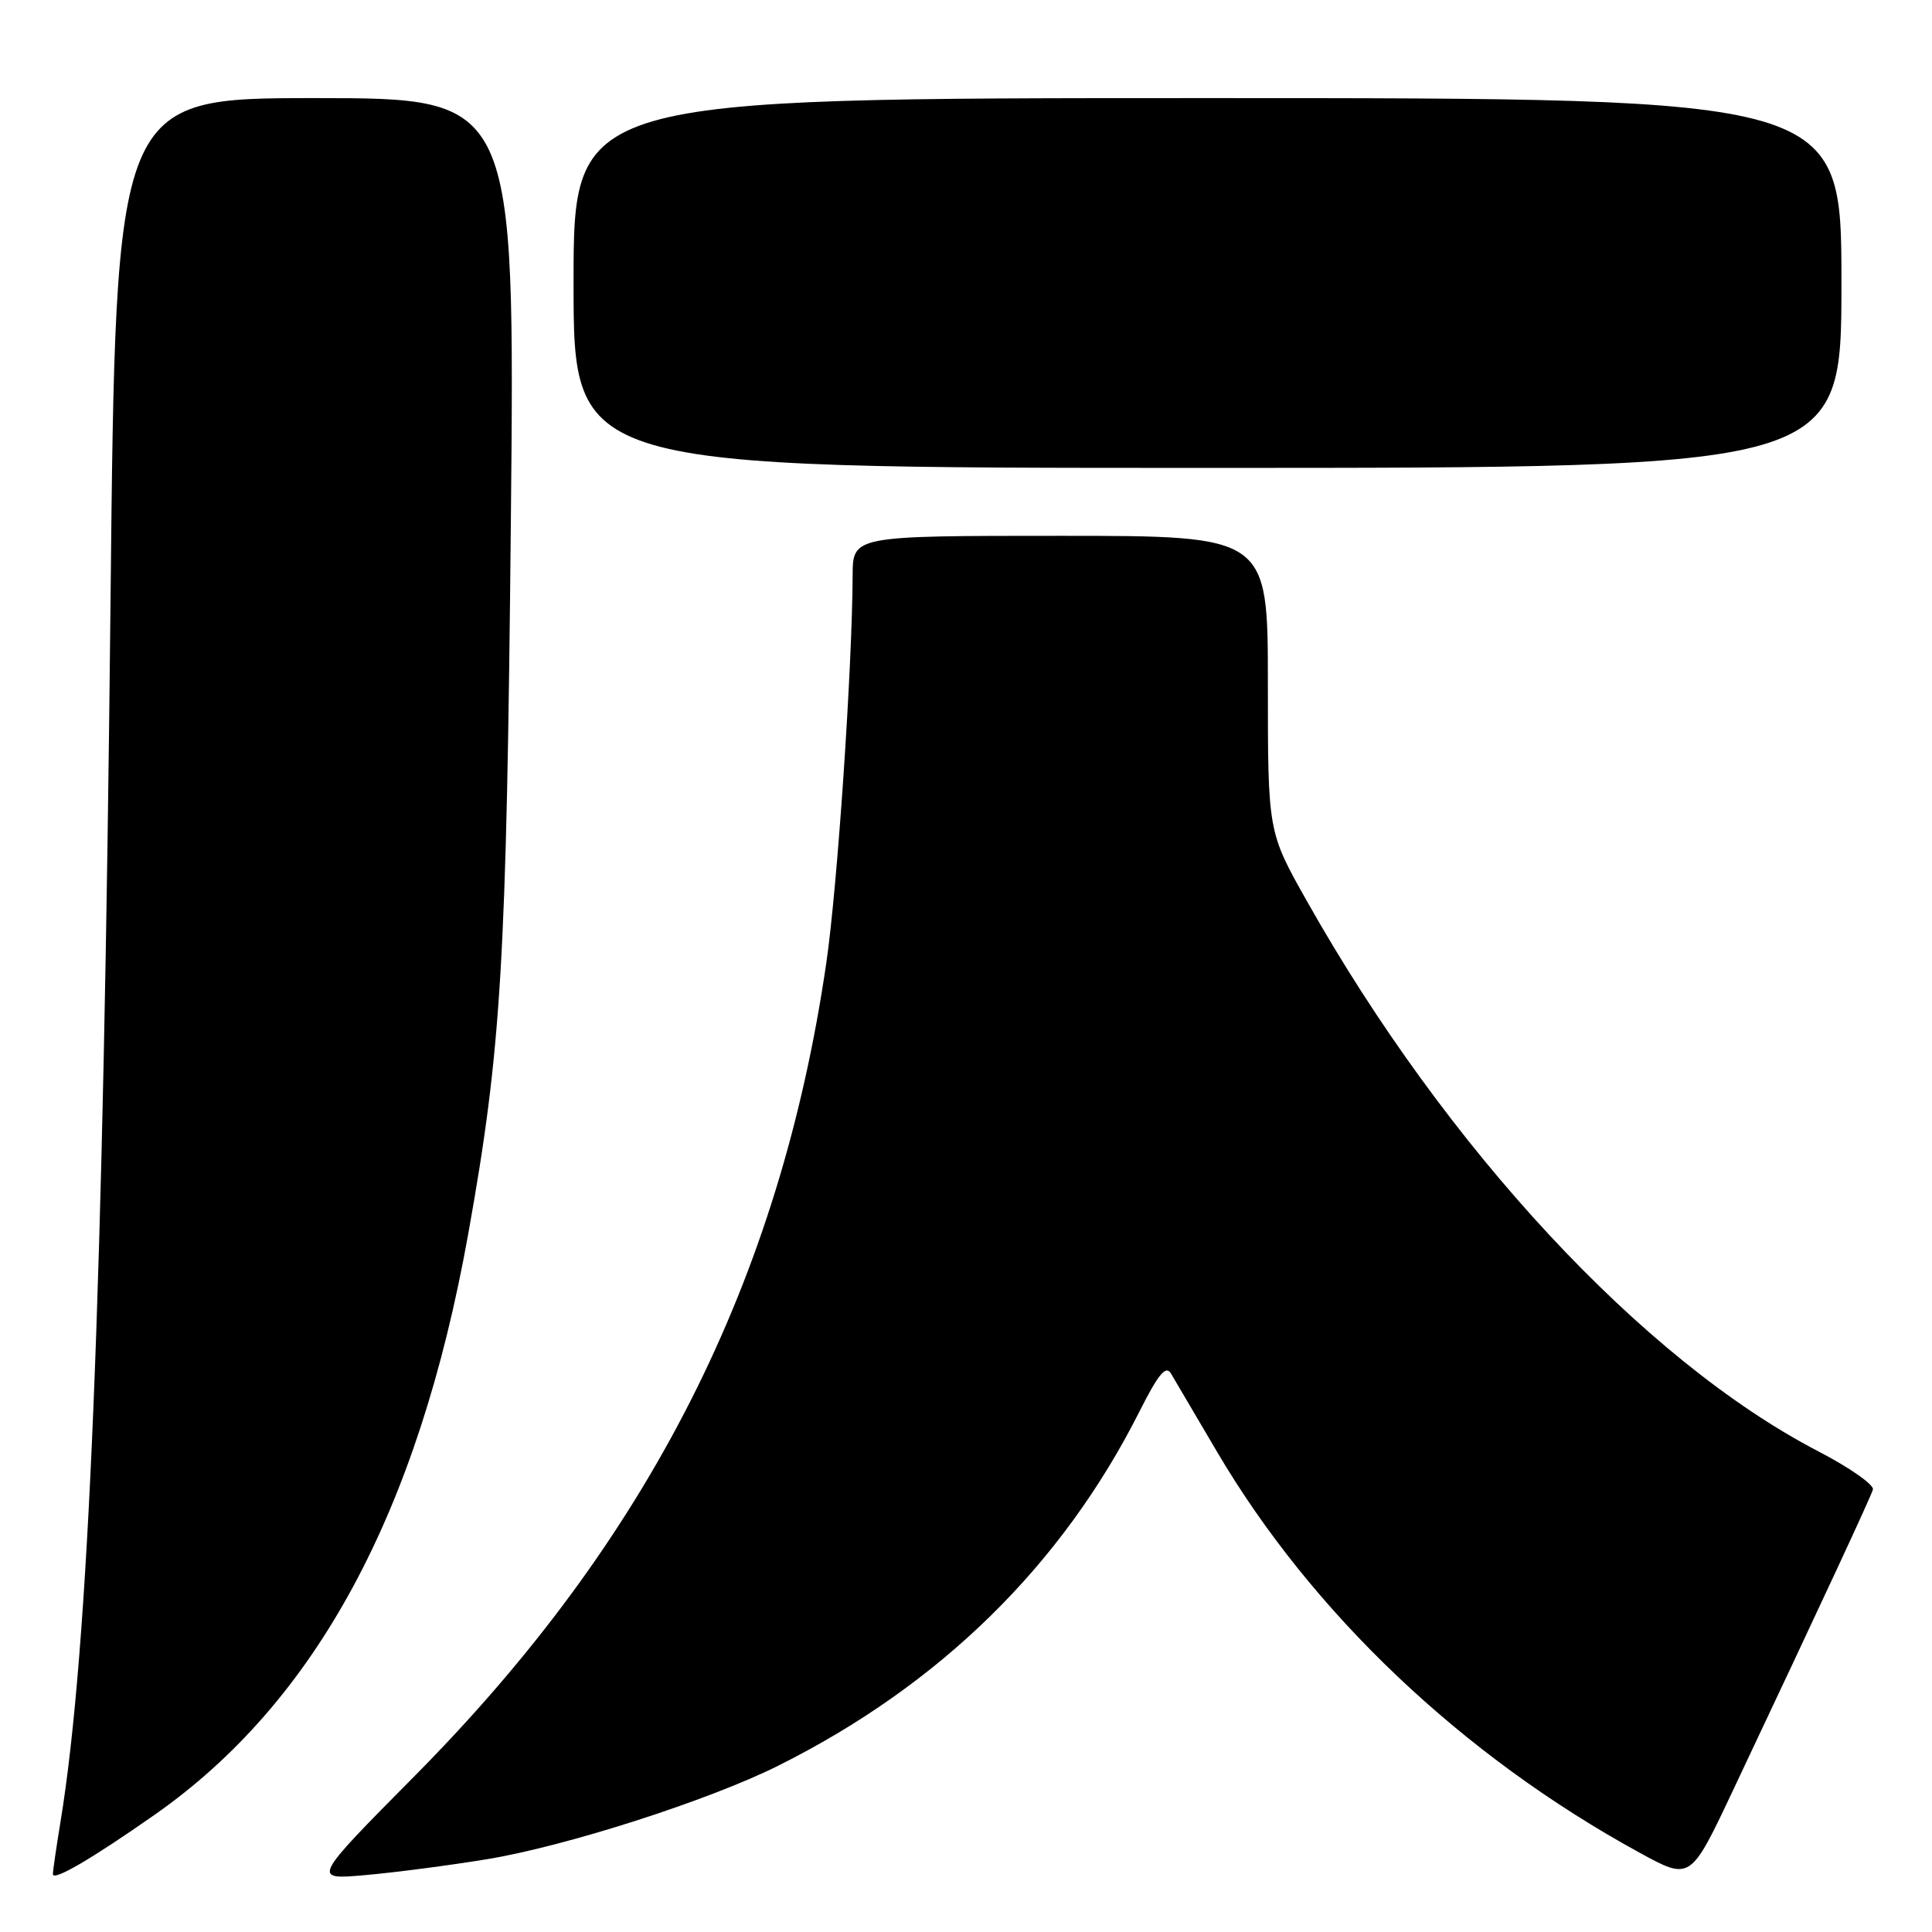 <?xml version="1.0" encoding="UTF-8" standalone="no"?>
<!DOCTYPE svg PUBLIC "-//W3C//DTD SVG 1.1//EN" "http://www.w3.org/Graphics/SVG/1.1/DTD/svg11.dtd" >
<svg xmlns="http://www.w3.org/2000/svg" xmlns:xlink="http://www.w3.org/1999/xlink" version="1.1" viewBox="0 0 256 256">
 <g >
 <path fill="currentColor"
d=" M 20.53 240.44 C 41.89 225.47 55.44 200.35 62.04 163.52 C 66.44 138.93 67.12 127.64 67.69 69.25 C 68.24 13.00 68.24 13.00 41.79 13.00 C 15.33 13.00 15.33 13.00 14.65 79.25 C 13.71 171.16 11.77 218.62 8.00 241.50 C 7.46 244.80 7.01 247.87 7.01 248.33 C 7.00 249.32 12.18 246.29 20.53 240.44 Z  M 64.50 246.36 C 74.95 244.65 93.96 238.55 103.13 233.96 C 124.58 223.24 140.71 207.42 151.00 187.00 C 153.49 182.06 154.49 180.86 155.16 182.00 C 155.65 182.82 158.40 187.49 161.27 192.38 C 173.86 213.75 193.76 232.64 217.25 245.49 C 223.99 249.18 223.99 249.18 229.58 237.34 C 241.76 211.55 247.85 198.45 248.17 197.37 C 248.35 196.75 245.07 194.45 240.88 192.28 C 217.71 180.23 191.61 152.14 173.15 119.36 C 168.00 110.23 168.00 110.23 168.00 90.61 C 168.00 71.00 168.00 71.00 140.50 71.00 C 113.00 71.00 113.00 71.00 112.98 76.25 C 112.92 88.64 110.96 117.54 109.49 127.59 C 103.35 169.70 86.02 203.95 54.97 235.30 C 41.31 249.09 41.31 249.09 48.40 248.46 C 52.31 248.12 59.55 247.17 64.50 246.36 Z  M 244.00 37.50 C 244.00 13.00 244.00 13.00 160.00 13.00 C 76.00 13.00 76.00 13.00 76.00 37.50 C 76.00 62.00 76.00 62.00 160.00 62.00 C 244.00 62.00 244.00 62.00 244.00 37.50 Z "/>
</g>
</svg>